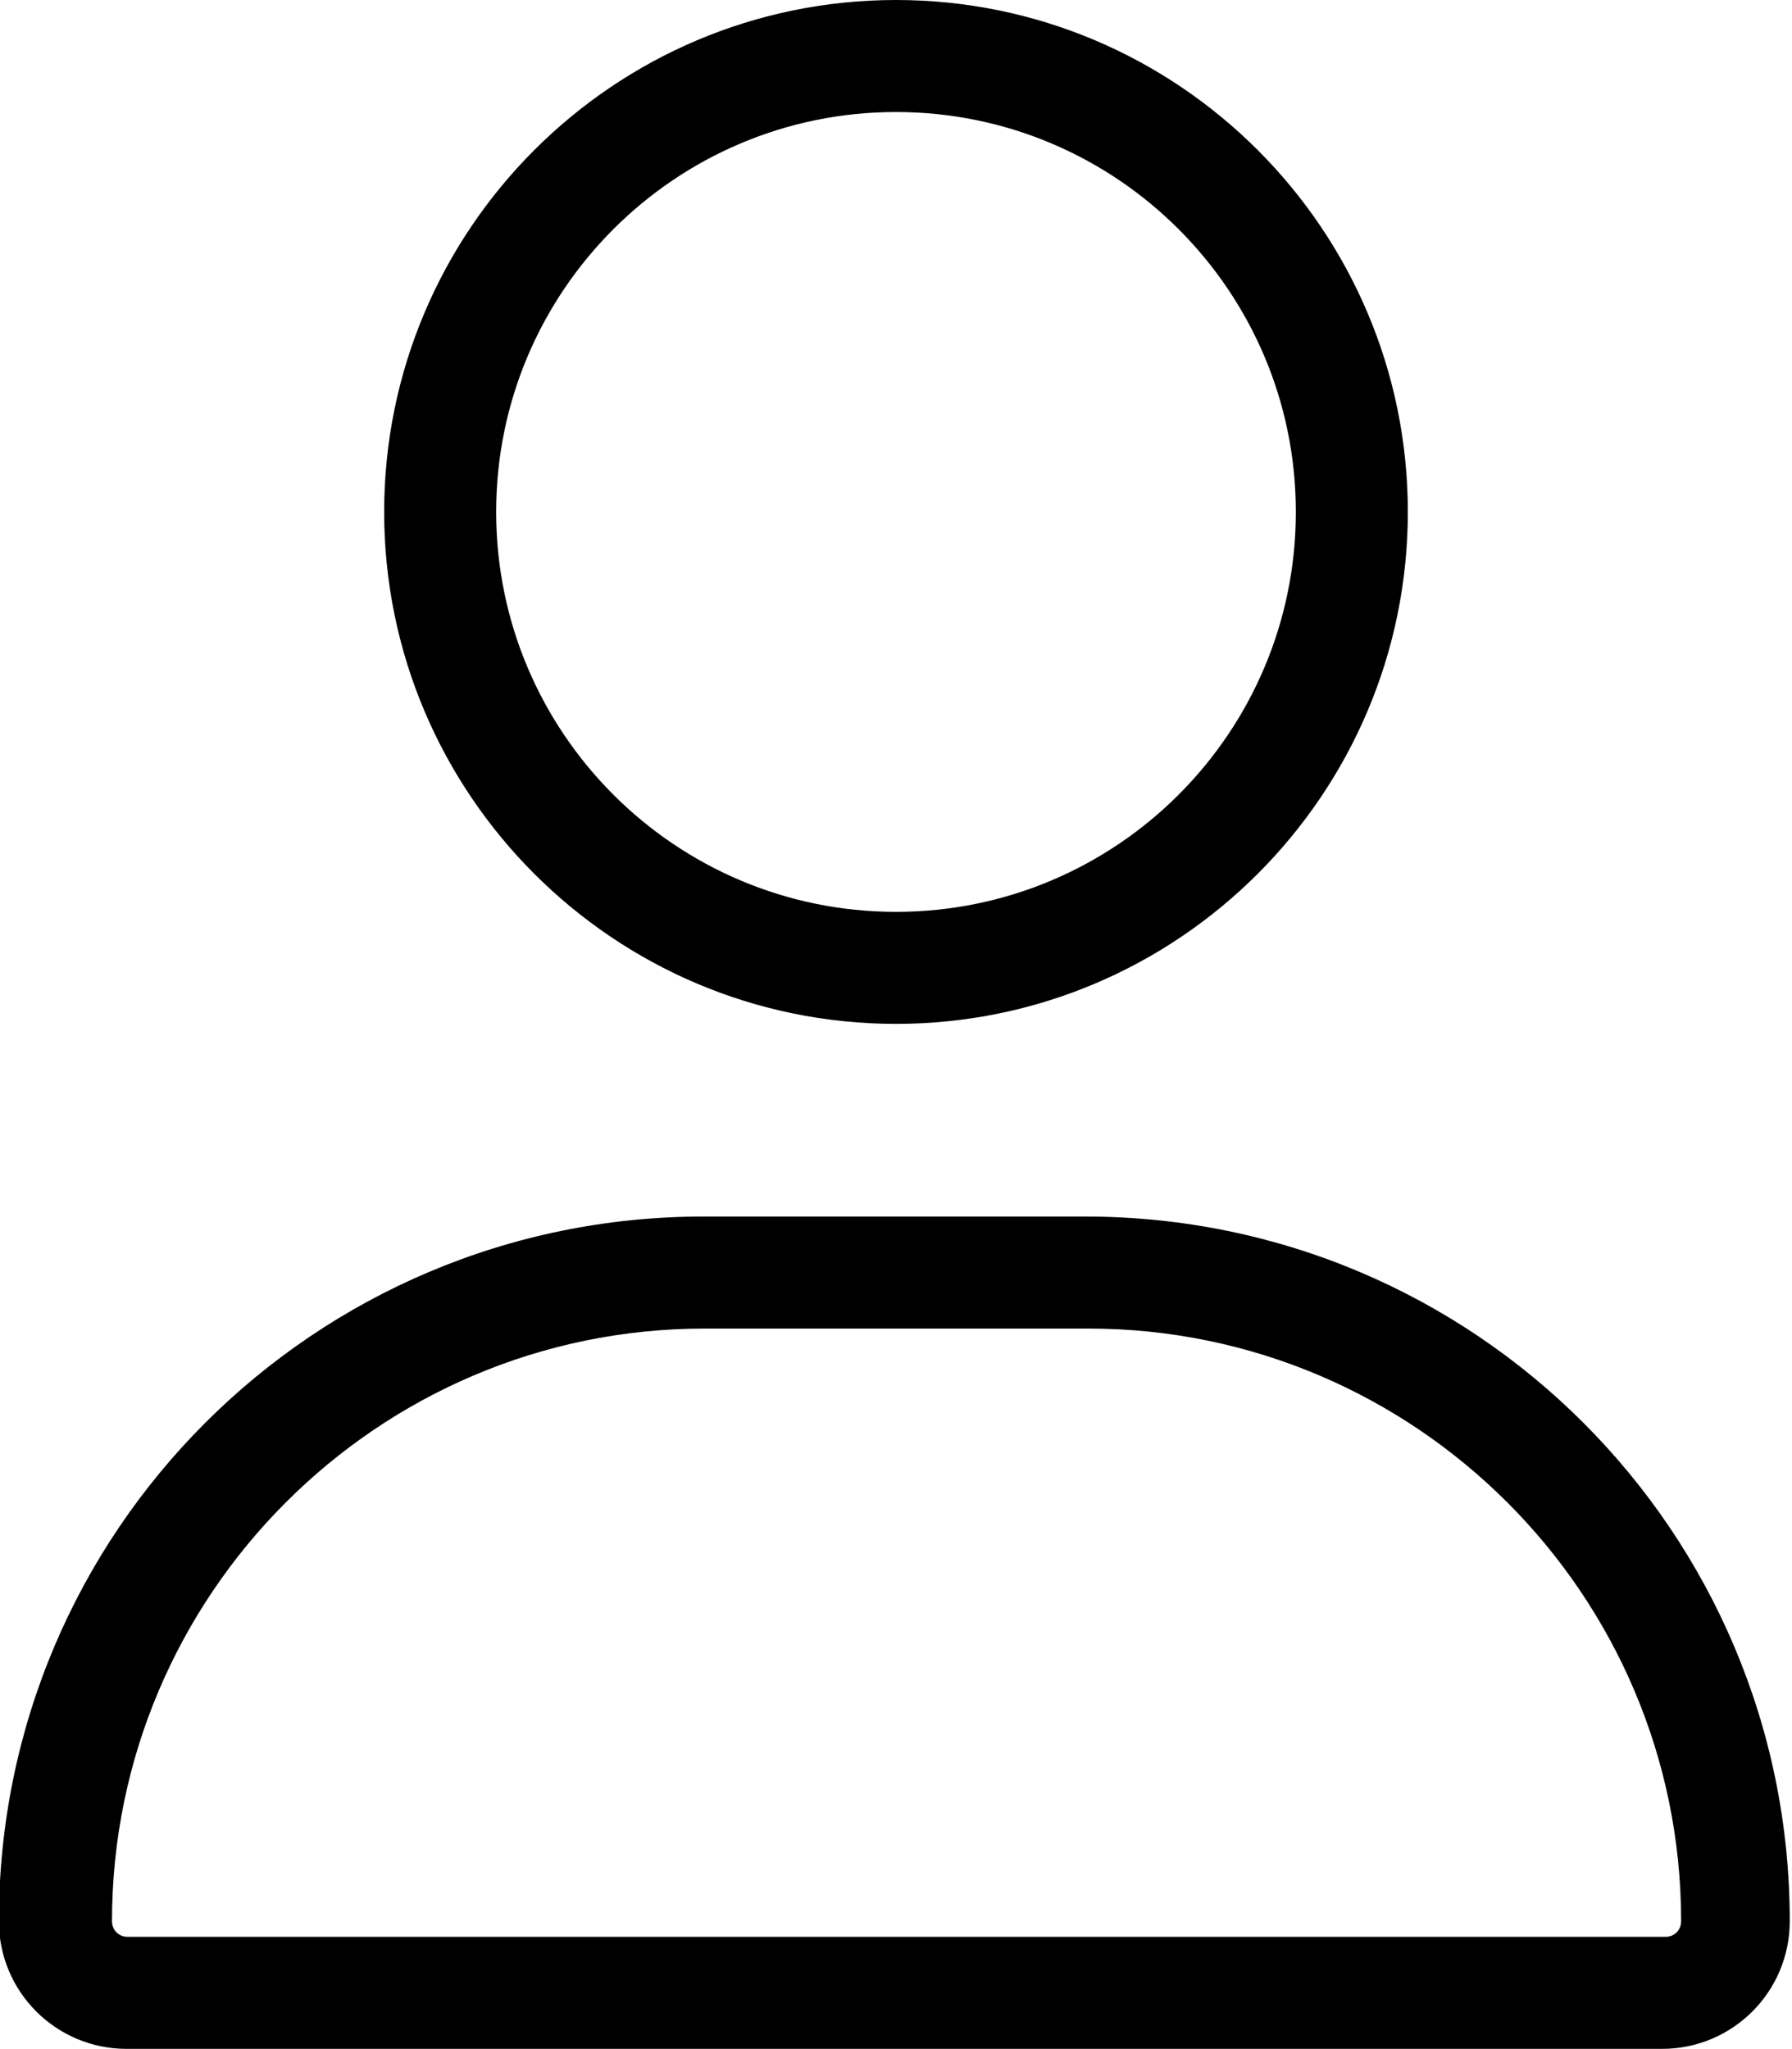 <?xml version="1.0" encoding="UTF-8"?><svg id="a" xmlns="http://www.w3.org/2000/svg" width="16" height="18.29" viewBox="0 0 16 18.29"><path d="m9.71,10.86h-3.43c-3.47,0-6.29,2.81-6.29,6.29,0,.63.51,1.14,1.14,1.14h13.71c.63,0,1.14-.51,1.14-1.14,0-3.47-2.81-6.29-6.29-6.29ZM1.14,17.29c-.08,0-.14-.06-.14-.14,0-2.91,2.37-5.29,5.29-5.29h3.43c2.91,0,5.29,2.37,5.29,5.29,0,.08-.06.14-.14.14H1.14Z"/><path d="m8,9.14c2.52,0,4.57-2.05,4.57-4.57S10.52,0,8,0,3.43,2.05,3.43,4.57s2.05,4.57,4.57,4.57Zm0-1c-1.97,0-3.57-1.6-3.57-3.57S6.03,1,8,1s3.57,1.6,3.57,3.57-1.6,3.57-3.57,3.57Z"/></svg>